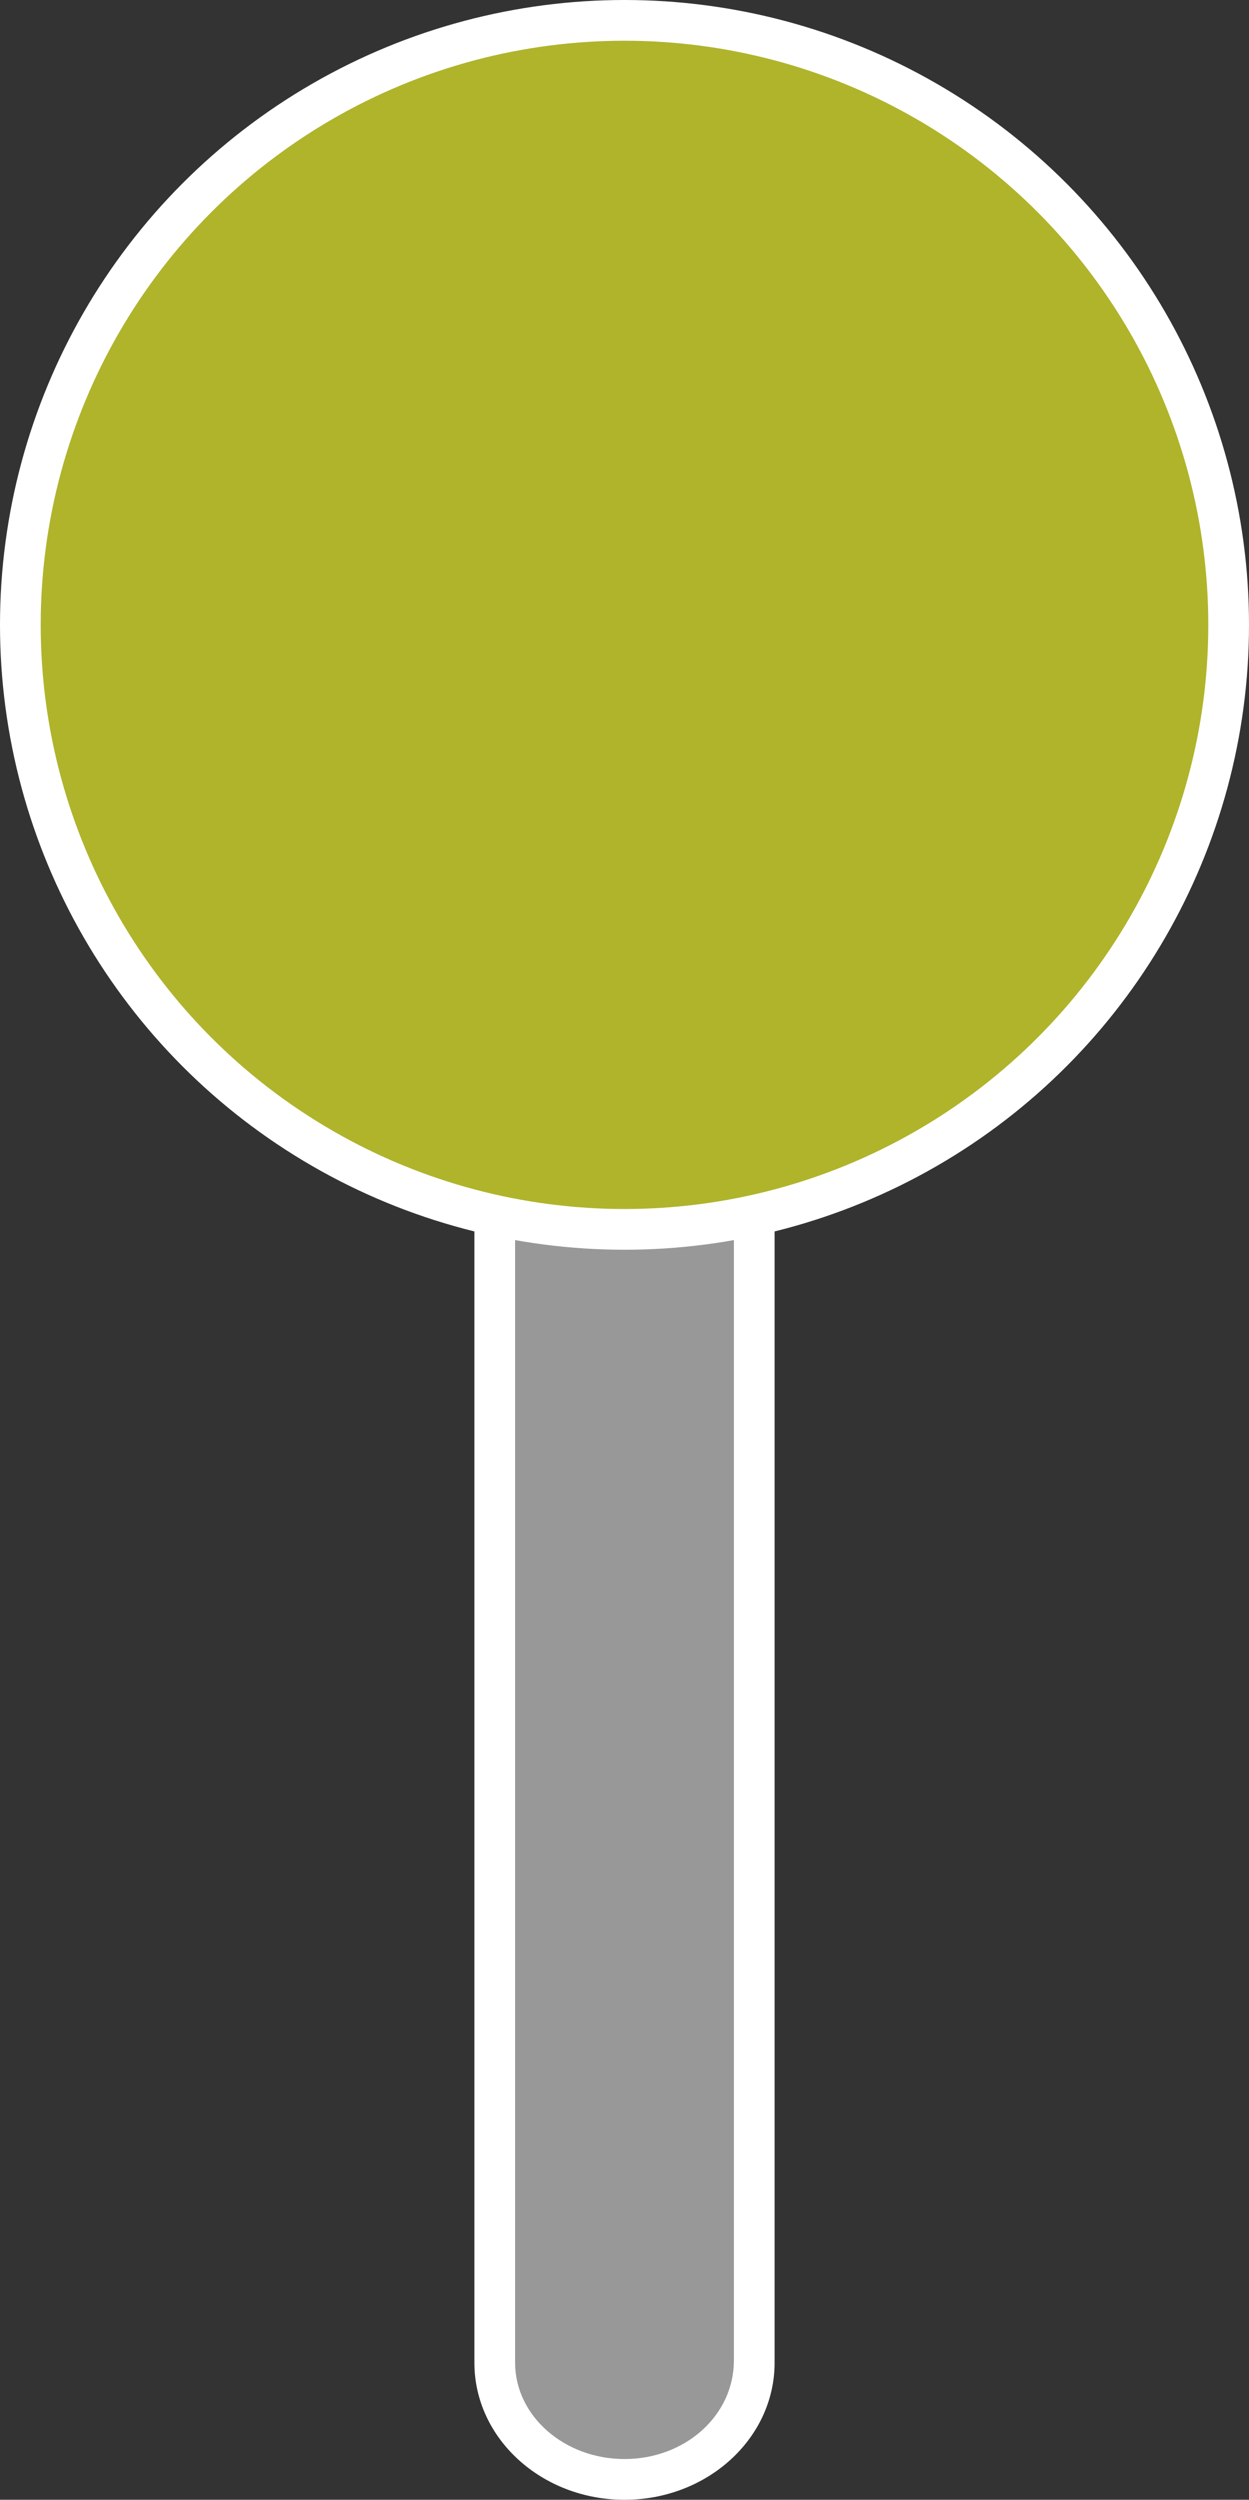 <svg xmlns="http://www.w3.org/2000/svg" width="245.473" height="491" viewBox="0 0 245.473 491">
  <rect x="0" y="0" width="245.473" height="491" fill="#333333" stroke="none"/>
  <g id="Grupo_7" data-name="Grupo 7" transform="translate(-614.764 -228)">
    <g id="Unión_1" data-name="Unión 1" transform="translate(2698 406)" fill="#989898">
      <path d="M -1960.5 309 C -1963.988 309 -1967.367 308.378 -1970.542 307.153 C -1973.59 305.976 -1976.323 304.297 -1978.663 302.161 C -1983.394 297.843 -1986 292.132 -1986 286.08 C -1986 285.955 -1985.999 285.827 -1985.996 285.698 L -1985.922 281.624 L -1986 281.624 L -1986 4 L -1935 4 L -1935 281.624 L -1935.075 281.624 L -1935.004 285.698 C -1935.002 285.822 -1935 285.951 -1935 286.08 C -1935 292.132 -1937.606 297.843 -1942.337 302.161 C -1944.678 304.297 -1947.41 305.976 -1950.458 307.153 C -1953.633 308.378 -1957.012 309 -1960.5 309 Z" stroke="none"/>
      <path d="M -1960.5 305 C -1948.645 305 -1939 296.512 -1939 285.624 L -1939 8 L -1982 8 L -1982 286.08 C -1982 296.512 -1972.355 305 -1960.5 305 M -1960.5 313 C -1976.792 313 -1990 300.948 -1990 286.08 C -1990 285.927 -1989.999 285.776 -1989.996 285.624 L -1990 285.624 L -1990 4.223632913635811e-06 L -1931 4.223632913635811e-06 L -1931 285.624 L -1931.005 285.624 C -1931.002 285.776 -1931 285.927 -1931 286.08 C -1931 300.948 -1944.208 313 -1960.5 313 Z" stroke="none" fill="#fff"/>
    </g>
    <circle id="Elipse_3" data-name="Elipse 3" cx="118.736" cy="118.736" r="118.736" transform="translate(618.764 232)" fill="#afb42b" stroke="#fff" stroke-width="8"/>
  </g>
</svg>
